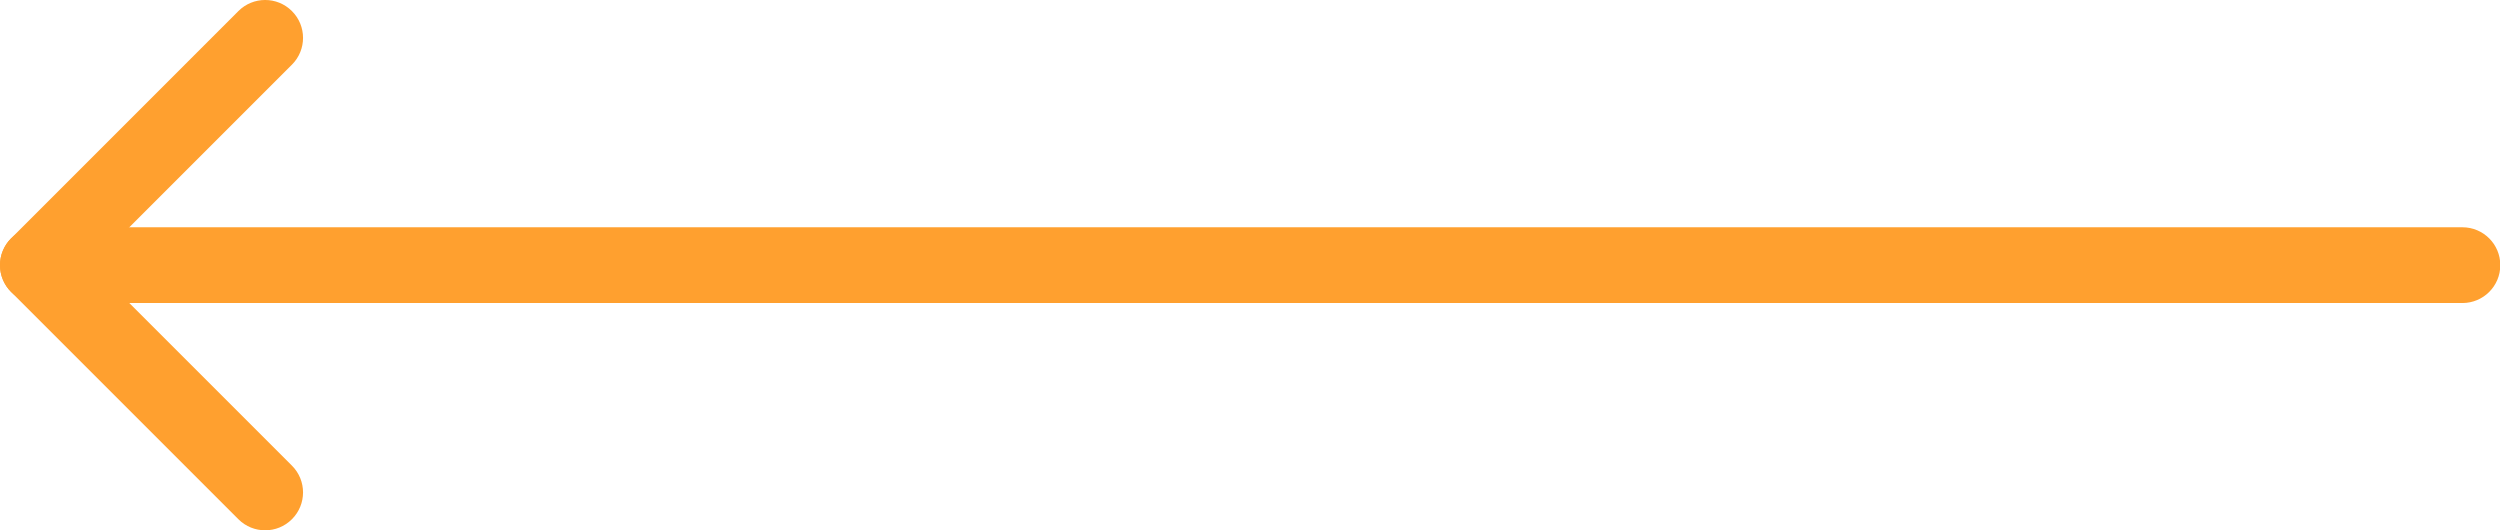 <?xml version="1.0" encoding="UTF-8"?>
<svg width="66px" height="14px" viewBox="0 0 66 14" version="1.1" xmlns="http://www.w3.org/2000/svg" xmlns:xlink="http://www.w3.org/1999/xlink">
    <!-- Generator: Sketch 50.2 (55047) - http://www.bohemiancoding.com/sketch -->
    <title>arrow-right copy</title>
    <desc>Created with Sketch.</desc>
    <defs></defs>
    <g id="Design-v1" stroke="none" stroke-width="1" fill="none" fill-rule="evenodd">
        <g id="1.0.0-Homepage" transform="translate(-330, -2422)">
            <g id="Training-Tracks-Section" transform="translate(-529, 2187)">
                <g id="content" transform="translate(855, 233)">
                    <g id="Group" transform="translate(3, 0)">
                        <g id="controls" transform="translate(0, 1)">
                            <g id="arrow-right-copy" transform="translate(33.5, 8) scale(-1, 1) translate(-33.5, -8) ">
                                <rect id="Rectangle" x="51" y="0" width="16" height="16"></rect>
                                <path d="M0.992,9 C0.44,9 -0.008,8.552 -0.008,8 C-0.008,7.448 0.44,7 0.992,7 L65,7 C65.552,7 66,7.448 66,8 C66,8.552 65.552,9 65,9 L0.992,9 Z" id="Shape" fill="#FFA02F" fill-rule="nonzero"></path>
                                <path d="M58.293,2.707 C57.902,2.317 57.902,1.683 58.293,1.293 C58.683,0.902 59.317,0.902 59.707,1.293 L65.707,7.293 C66.098,7.683 66.098,8.317 65.707,8.707 L59.707,14.707 C59.317,15.098 58.683,15.098 58.293,14.707 C57.902,14.317 57.902,13.683 58.293,13.293 L63.586,8 L58.293,2.707 Z" id="Shape" fill="#FFA02F" fill-rule="nonzero"></path>
                            </g>
                        </g>
                    </g>
                </g>
            </g>
        </g>
    </g>
</svg>